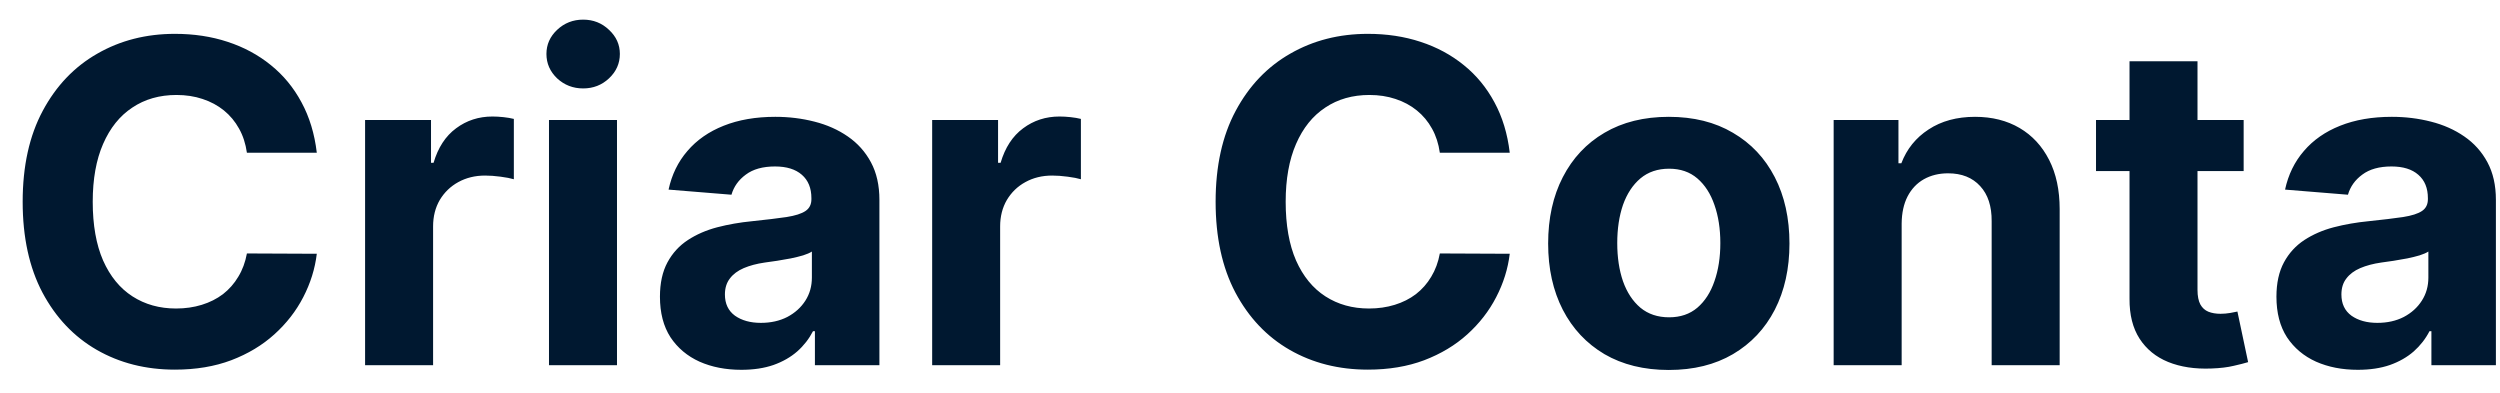 <svg width="89" height="14" viewBox="0 0 89 14" fill="none" xmlns="http://www.w3.org/2000/svg">
<path d="M11.278 5.438H8.79C8.744 5.116 8.652 4.83 8.511 4.58C8.371 4.326 8.191 4.11 7.972 3.932C7.752 3.754 7.498 3.617 7.21 3.523C6.926 3.428 6.617 3.381 6.284 3.381C5.682 3.381 5.157 3.53 4.71 3.83C4.263 4.125 3.917 4.557 3.67 5.125C3.424 5.689 3.301 6.375 3.301 7.182C3.301 8.011 3.424 8.708 3.67 9.273C3.92 9.837 4.269 10.263 4.716 10.551C5.163 10.839 5.68 10.983 6.267 10.983C6.597 10.983 6.902 10.939 7.182 10.852C7.466 10.765 7.718 10.638 7.938 10.472C8.157 10.301 8.339 10.095 8.483 9.852C8.631 9.61 8.733 9.333 8.79 9.023L11.278 9.034C11.214 9.568 11.053 10.083 10.796 10.579C10.542 11.072 10.199 11.513 9.767 11.903C9.339 12.29 8.828 12.597 8.233 12.824C7.642 13.047 6.973 13.159 6.227 13.159C5.189 13.159 4.261 12.924 3.443 12.454C2.629 11.985 1.985 11.305 1.511 10.415C1.042 9.525 0.807 8.447 0.807 7.182C0.807 5.913 1.045 4.833 1.523 3.943C2 3.053 2.648 2.375 3.466 1.909C4.284 1.439 5.205 1.205 6.227 1.205C6.902 1.205 7.527 1.299 8.102 1.489C8.682 1.678 9.195 1.955 9.642 2.318C10.089 2.678 10.453 3.119 10.733 3.642C11.017 4.165 11.199 4.763 11.278 5.438ZM12.997 13V4.273H15.344V5.795H15.435C15.594 5.254 15.861 4.845 16.236 4.568C16.611 4.288 17.043 4.148 17.531 4.148C17.652 4.148 17.783 4.155 17.923 4.17C18.063 4.186 18.187 4.206 18.293 4.233V6.381C18.179 6.347 18.022 6.316 17.821 6.29C17.62 6.263 17.437 6.25 17.27 6.25C16.914 6.25 16.596 6.328 16.315 6.483C16.039 6.634 15.819 6.847 15.656 7.119C15.497 7.392 15.418 7.706 15.418 8.062V13H12.997ZM19.544 13V4.273H21.965V13H19.544ZM20.76 3.148C20.4 3.148 20.091 3.028 19.834 2.79C19.58 2.547 19.453 2.258 19.453 1.92C19.453 1.587 19.58 1.301 19.834 1.062C20.091 0.82 20.4 0.699 20.76 0.699C21.12 0.699 21.427 0.82 21.68 1.062C21.938 1.301 22.067 1.587 22.067 1.92C22.067 2.258 21.938 2.547 21.68 2.79C21.427 3.028 21.12 3.148 20.76 3.148ZM26.392 13.165C25.835 13.165 25.339 13.068 24.903 12.875C24.468 12.678 24.123 12.388 23.869 12.006C23.619 11.619 23.494 11.138 23.494 10.562C23.494 10.078 23.583 9.67 23.761 9.341C23.939 9.011 24.182 8.746 24.489 8.545C24.796 8.345 25.144 8.193 25.534 8.091C25.928 7.989 26.341 7.917 26.773 7.875C27.28 7.822 27.689 7.773 28 7.727C28.311 7.678 28.536 7.606 28.676 7.511C28.816 7.417 28.886 7.277 28.886 7.091V7.057C28.886 6.697 28.773 6.419 28.546 6.222C28.322 6.025 28.004 5.926 27.591 5.926C27.155 5.926 26.809 6.023 26.551 6.216C26.294 6.405 26.123 6.644 26.04 6.932L23.801 6.75C23.915 6.22 24.138 5.761 24.472 5.375C24.805 4.985 25.235 4.686 25.761 4.477C26.292 4.265 26.905 4.159 27.602 4.159C28.087 4.159 28.551 4.216 28.994 4.33C29.441 4.443 29.837 4.619 30.182 4.858C30.53 5.097 30.805 5.403 31.006 5.778C31.206 6.15 31.307 6.595 31.307 7.114V13H29.011V11.79H28.943C28.803 12.062 28.616 12.303 28.381 12.511C28.146 12.716 27.864 12.877 27.534 12.994C27.204 13.108 26.824 13.165 26.392 13.165ZM27.085 11.494C27.441 11.494 27.756 11.424 28.028 11.284C28.301 11.14 28.515 10.947 28.671 10.704C28.826 10.462 28.903 10.188 28.903 9.881V8.955C28.828 9.004 28.724 9.049 28.591 9.091C28.462 9.129 28.316 9.165 28.153 9.199C27.991 9.229 27.828 9.258 27.665 9.284C27.502 9.307 27.354 9.328 27.222 9.347C26.938 9.388 26.689 9.455 26.477 9.545C26.265 9.636 26.1 9.759 25.983 9.915C25.866 10.066 25.807 10.256 25.807 10.483C25.807 10.812 25.926 11.064 26.165 11.239C26.407 11.409 26.714 11.494 27.085 11.494ZM33.185 13V4.273H35.531V5.795H35.622C35.781 5.254 36.048 4.845 36.423 4.568C36.798 4.288 37.23 4.148 37.719 4.148C37.84 4.148 37.971 4.155 38.111 4.17C38.251 4.186 38.374 4.206 38.48 4.233V6.381C38.367 6.347 38.209 6.316 38.008 6.29C37.808 6.263 37.624 6.25 37.457 6.25C37.101 6.25 36.783 6.328 36.503 6.483C36.226 6.634 36.007 6.847 35.844 7.119C35.685 7.392 35.605 7.706 35.605 8.062V13H33.185ZM53.747 5.438H51.258C51.213 5.116 51.12 4.83 50.98 4.58C50.84 4.326 50.66 4.11 50.44 3.932C50.221 3.754 49.967 3.617 49.679 3.523C49.395 3.428 49.086 3.381 48.753 3.381C48.151 3.381 47.626 3.53 47.179 3.83C46.732 4.125 46.385 4.557 46.139 5.125C45.893 5.689 45.77 6.375 45.77 7.182C45.77 8.011 45.893 8.708 46.139 9.273C46.389 9.837 46.738 10.263 47.185 10.551C47.632 10.839 48.149 10.983 48.736 10.983C49.065 10.983 49.37 10.939 49.651 10.852C49.935 10.765 50.187 10.638 50.406 10.472C50.626 10.301 50.808 10.095 50.952 9.852C51.099 9.61 51.202 9.333 51.258 9.023L53.747 9.034C53.683 9.568 53.522 10.083 53.264 10.579C53.01 11.072 52.668 11.513 52.236 11.903C51.808 12.29 51.296 12.597 50.702 12.824C50.111 13.047 49.442 13.159 48.696 13.159C47.658 13.159 46.73 12.924 45.912 12.454C45.097 11.985 44.454 11.305 43.98 10.415C43.51 9.525 43.276 8.447 43.276 7.182C43.276 5.913 43.514 4.833 43.992 3.943C44.469 3.053 45.117 2.375 45.935 1.909C46.753 1.439 47.673 1.205 48.696 1.205C49.37 1.205 49.995 1.299 50.571 1.489C51.151 1.678 51.664 1.955 52.111 2.318C52.558 2.678 52.921 3.119 53.202 3.642C53.486 4.165 53.668 4.763 53.747 5.438ZM59.409 13.171C58.526 13.171 57.763 12.983 57.119 12.608C56.479 12.229 55.985 11.703 55.636 11.028C55.288 10.35 55.114 9.564 55.114 8.67C55.114 7.769 55.288 6.981 55.636 6.307C55.985 5.629 56.479 5.102 57.119 4.727C57.763 4.348 58.526 4.159 59.409 4.159C60.292 4.159 61.053 4.348 61.693 4.727C62.337 5.102 62.833 5.629 63.182 6.307C63.53 6.981 63.705 7.769 63.705 8.67C63.705 9.564 63.53 10.35 63.182 11.028C62.833 11.703 62.337 12.229 61.693 12.608C61.053 12.983 60.292 13.171 59.409 13.171ZM59.42 11.296C59.822 11.296 60.157 11.182 60.426 10.954C60.695 10.723 60.898 10.409 61.034 10.011C61.174 9.614 61.244 9.161 61.244 8.653C61.244 8.146 61.174 7.693 61.034 7.295C60.898 6.898 60.695 6.583 60.426 6.352C60.157 6.121 59.822 6.006 59.42 6.006C59.015 6.006 58.674 6.121 58.398 6.352C58.125 6.583 57.919 6.898 57.778 7.295C57.642 7.693 57.574 8.146 57.574 8.653C57.574 9.161 57.642 9.614 57.778 10.011C57.919 10.409 58.125 10.723 58.398 10.954C58.674 11.182 59.015 11.296 59.42 11.296ZM67.699 7.955V13H65.278V4.273H67.585V5.812H67.688C67.881 5.305 68.204 4.903 68.659 4.608C69.114 4.309 69.665 4.159 70.312 4.159C70.919 4.159 71.447 4.292 71.898 4.557C72.349 4.822 72.699 5.201 72.949 5.693C73.199 6.182 73.324 6.765 73.324 7.443V13H70.903V7.875C70.907 7.341 70.771 6.924 70.494 6.625C70.218 6.322 69.837 6.17 69.352 6.17C69.026 6.17 68.739 6.241 68.489 6.381C68.242 6.521 68.049 6.725 67.909 6.994C67.773 7.259 67.703 7.58 67.699 7.955ZM79.874 4.273V6.091H74.618V4.273H79.874ZM75.811 2.182H78.231V10.318C78.231 10.542 78.266 10.716 78.334 10.841C78.402 10.962 78.497 11.047 78.618 11.097C78.743 11.146 78.887 11.171 79.05 11.171C79.163 11.171 79.277 11.161 79.391 11.142C79.504 11.119 79.591 11.102 79.652 11.091L80.033 12.892C79.912 12.93 79.741 12.973 79.521 13.023C79.302 13.076 79.035 13.108 78.72 13.119C78.137 13.142 77.626 13.064 77.186 12.886C76.751 12.708 76.412 12.432 76.169 12.057C75.927 11.682 75.807 11.208 75.811 10.636V2.182ZM83.939 13.165C83.382 13.165 82.886 13.068 82.45 12.875C82.015 12.678 81.67 12.388 81.416 12.006C81.166 11.619 81.041 11.138 81.041 10.562C81.041 10.078 81.13 9.67 81.308 9.341C81.486 9.011 81.729 8.746 82.035 8.545C82.342 8.345 82.691 8.193 83.081 8.091C83.475 7.989 83.888 7.917 84.32 7.875C84.827 7.822 85.236 7.773 85.547 7.727C85.858 7.678 86.083 7.606 86.223 7.511C86.363 7.417 86.433 7.277 86.433 7.091V7.057C86.433 6.697 86.32 6.419 86.092 6.222C85.869 6.025 85.551 5.926 85.138 5.926C84.702 5.926 84.356 6.023 84.098 6.216C83.84 6.405 83.67 6.644 83.587 6.932L81.348 6.75C81.462 6.22 81.685 5.761 82.019 5.375C82.352 4.985 82.782 4.686 83.308 4.477C83.838 4.265 84.452 4.159 85.149 4.159C85.634 4.159 86.098 4.216 86.541 4.33C86.988 4.443 87.384 4.619 87.729 4.858C88.077 5.097 88.352 5.403 88.553 5.778C88.753 6.15 88.854 6.595 88.854 7.114V13H86.558V11.79H86.49C86.35 12.062 86.162 12.303 85.928 12.511C85.693 12.716 85.41 12.877 85.081 12.994C84.751 13.108 84.371 13.165 83.939 13.165ZM84.632 11.494C84.988 11.494 85.303 11.424 85.575 11.284C85.848 11.14 86.062 10.947 86.217 10.704C86.373 10.462 86.45 10.188 86.45 9.881V8.955C86.374 9.004 86.27 9.049 86.138 9.091C86.009 9.129 85.863 9.165 85.7 9.199C85.537 9.229 85.374 9.258 85.212 9.284C85.049 9.307 84.901 9.328 84.769 9.347C84.484 9.388 84.236 9.455 84.024 9.545C83.812 9.636 83.647 9.759 83.53 9.915C83.412 10.066 83.354 10.256 83.354 10.483C83.354 10.812 83.473 11.064 83.712 11.239C83.954 11.409 84.261 11.494 84.632 11.494Z" fill="#001830"/>
</svg>
